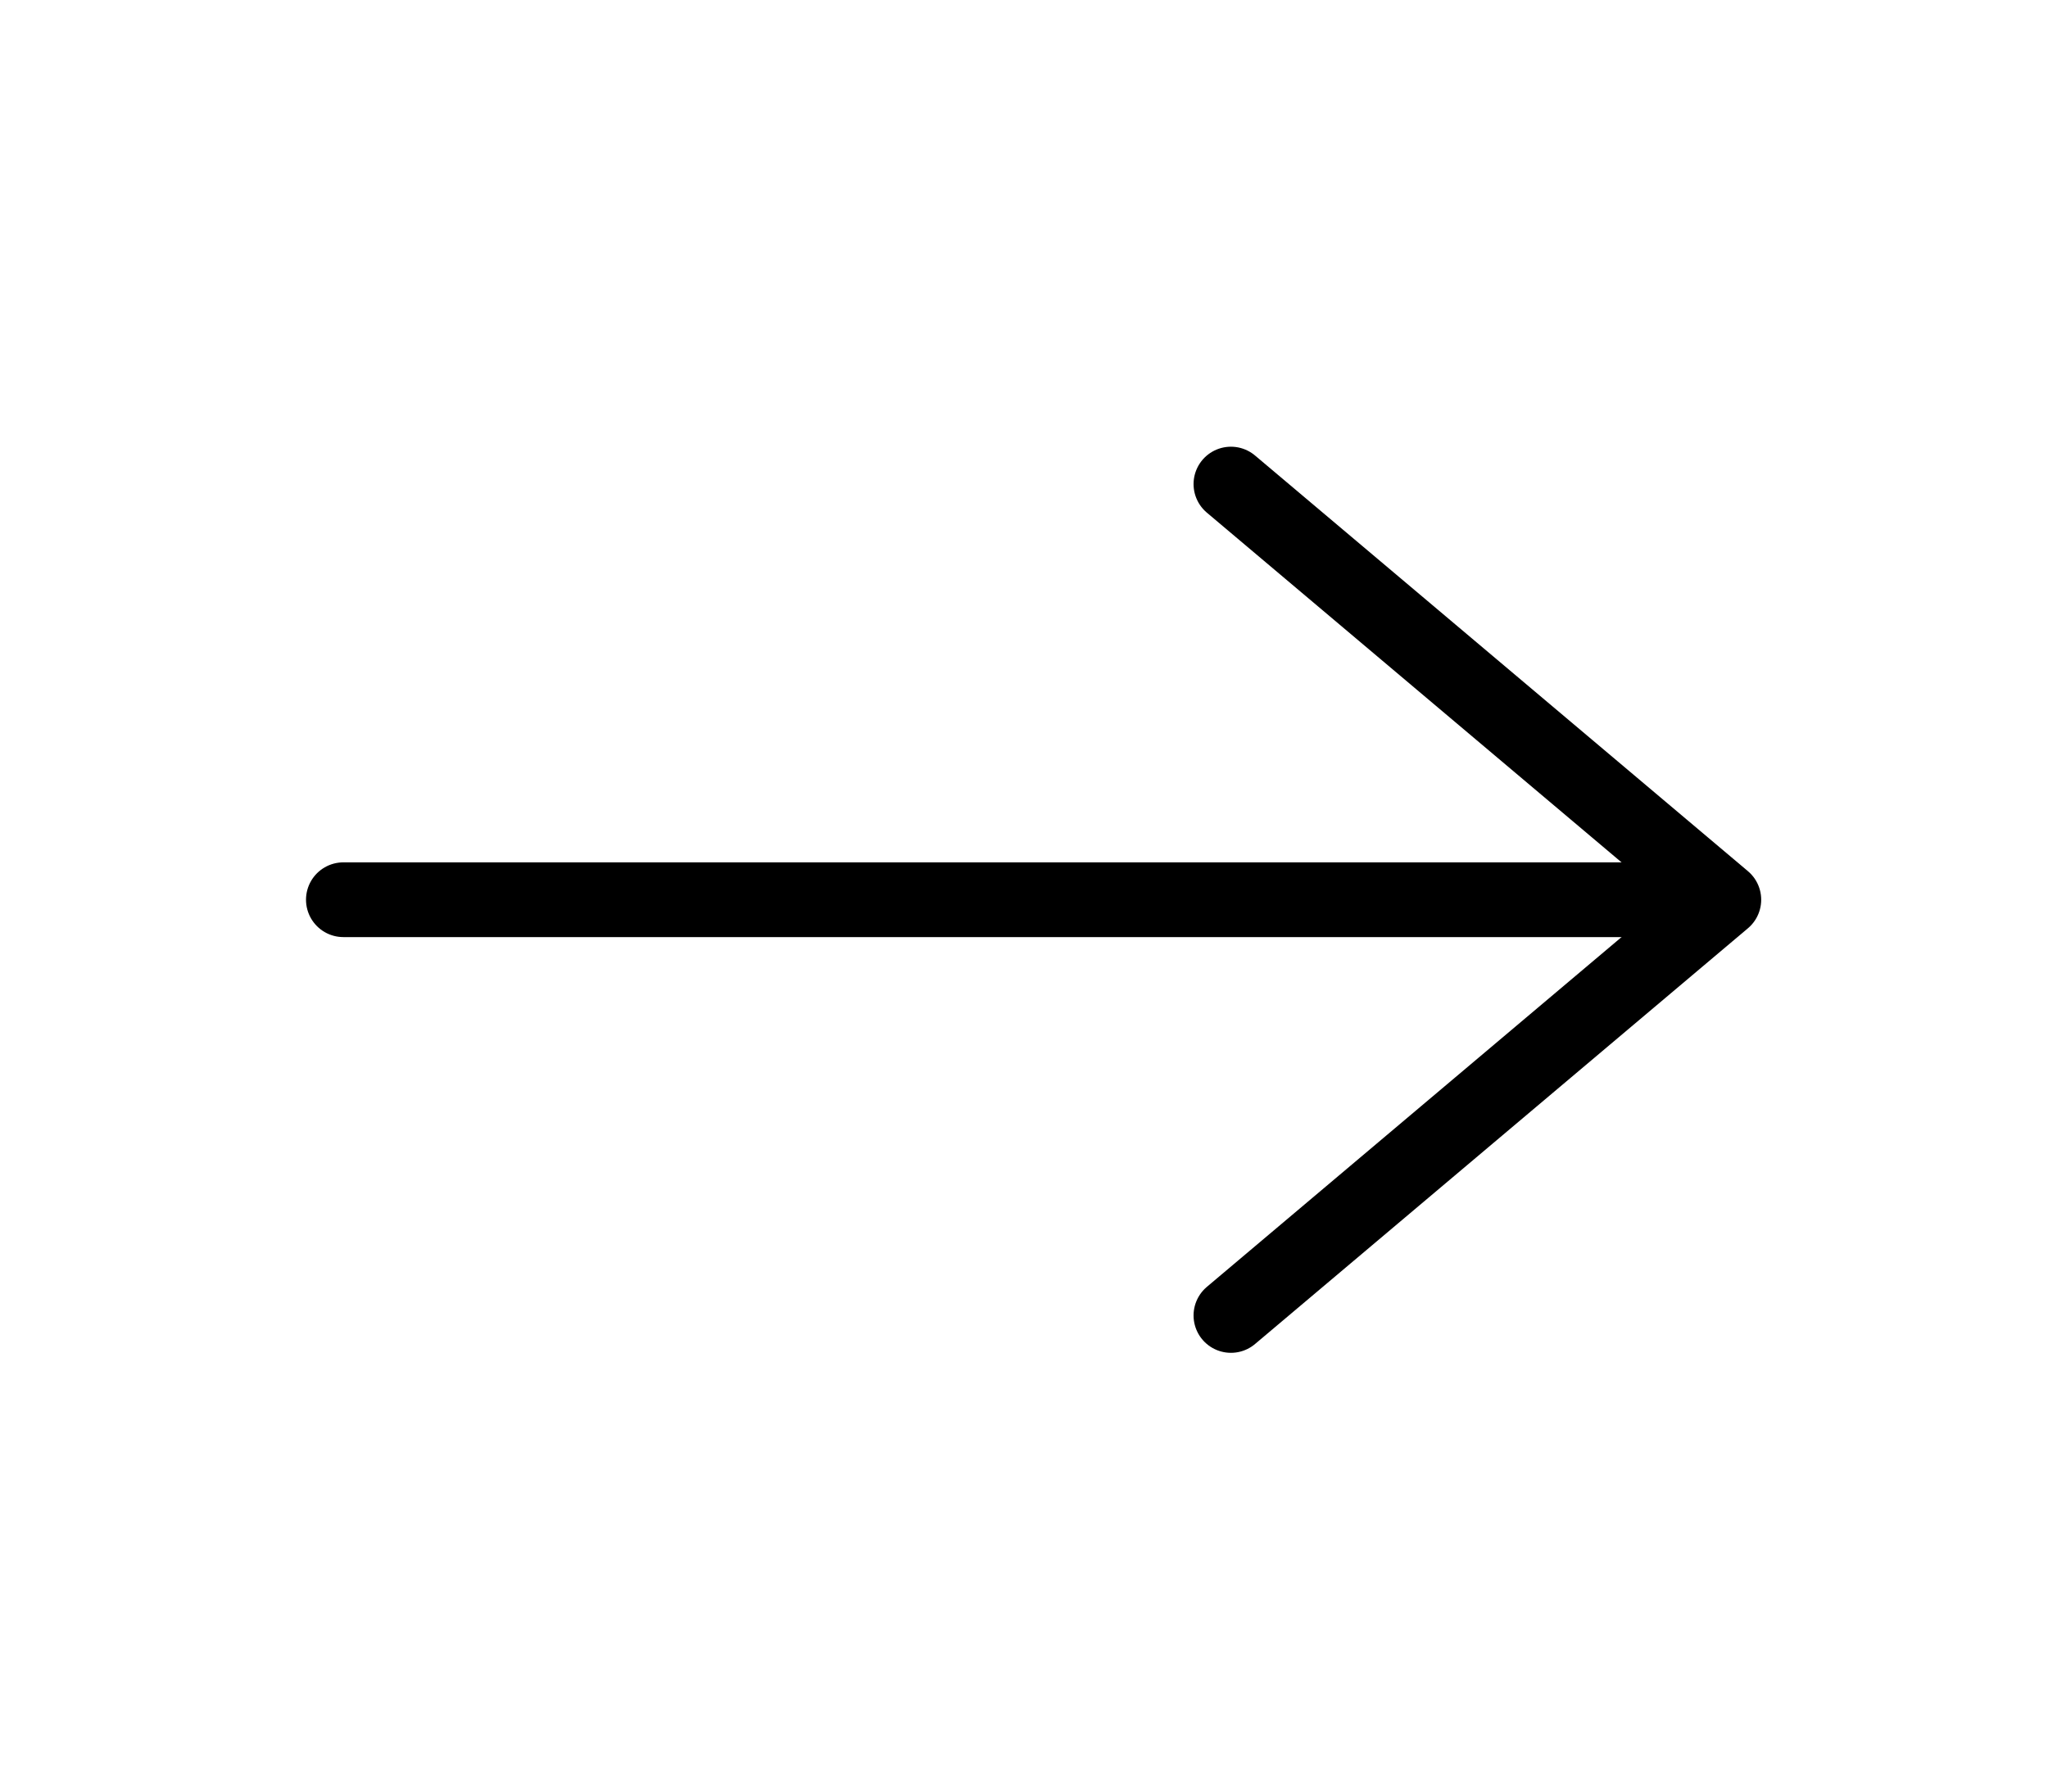 <svg width="24" height="21" viewBox="0 0 24 21" fill="none" xmlns="http://www.w3.org/2000/svg">
<path d="M14.425 5.674L20.201 10.546L14.425 15.419" stroke="black" stroke-width="0.876" stroke-miterlimit="10" stroke-linecap="round" stroke-linejoin="round"/>
<path d="M4.024 10.546H20.04" stroke="black" stroke-width="0.876" stroke-miterlimit="10" stroke-linecap="round" stroke-linejoin="round"/>
</svg>
